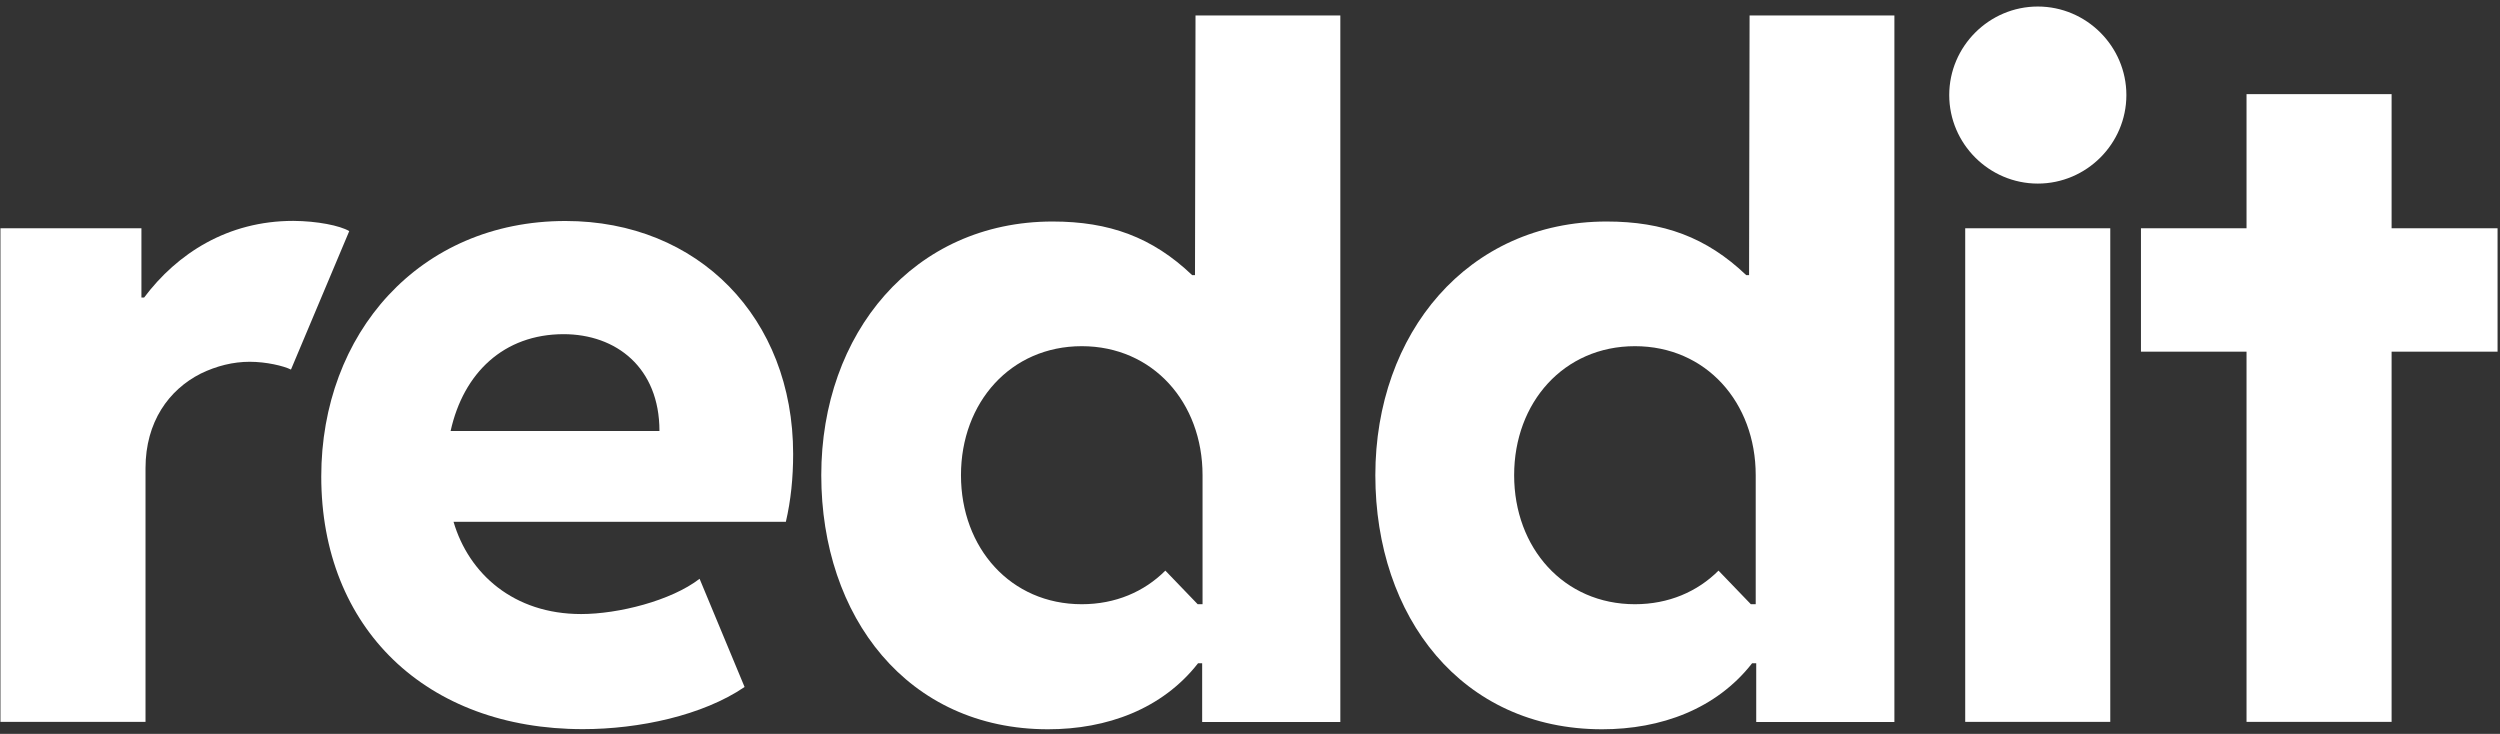 <svg width="310" height="91" viewBox="0 0 310 91" fill="none" xmlns="http://www.w3.org/2000/svg">
<rect x="0" y="0" width="310" height="91" fill="#333333" stroke="none"/>
<g clip-path="url(#clip0_2662_265)">
<path d="M43.307 28.657L36.08 45.827C35.161 45.368 33.006 44.861 30.961 44.861C28.917 44.861 26.856 45.368 24.875 46.334C20.945 48.33 18.044 52.306 18.044 58.056V89.513H0.056V28.309H17.537V36.894H17.87C21.975 31.429 28.235 27.39 36.366 27.39C39.329 27.406 42.166 27.976 43.307 28.657Z" fill="white"/>
<path d="M39.836 59.083C39.836 41.39 51.961 27.403 70.124 27.403C86.575 27.403 98.35 39.41 98.35 56.295C98.35 59.257 98.065 62.044 97.447 64.706H56.24C58.126 71.136 63.689 76.142 72.057 76.142C76.669 76.142 83.215 74.494 86.749 71.77L92.328 85.186C87.145 88.718 79.237 90.413 72.295 90.413C52.864 90.429 39.836 77.916 39.836 59.083ZM55.875 53.444H81.772C81.772 45.587 76.416 41.437 69.87 41.437C62.484 41.453 57.476 46.221 55.875 53.444Z" fill="white"/>
<path d="M252.688 0.81C258.726 0.81 263.671 5.752 263.671 11.787C263.671 17.822 258.726 22.764 252.688 22.764C246.649 22.764 241.705 17.822 241.705 11.787C241.705 5.752 246.649 0.81 252.688 0.81ZM261.674 89.512H243.686V28.308H261.674V89.512Z" fill="white"/>
<path d="M148.244 1.918L148.18 34.12H147.832C142.887 29.4 137.53 27.468 130.525 27.468C113.281 27.468 101.838 41.343 101.838 58.925C101.838 76.507 112.536 90.43 129.954 90.43C137.245 90.43 144.123 87.927 148.561 82.241H149.068V89.527H166.201V1.918H148.244ZM149.116 74.923H148.513L144.504 70.757C141.888 73.371 138.322 74.923 134.138 74.923C125.326 74.923 119.161 67.954 119.161 58.925C119.161 49.897 125.326 42.927 134.138 42.927C142.95 42.927 149.116 49.897 149.116 58.925V74.923Z" fill="white"/>
<path d="M216.948 1.918L216.884 34.12H216.536C211.591 29.4 206.234 27.468 199.229 27.468C181.985 27.468 170.542 41.343 170.542 58.925C170.542 76.507 181.24 90.43 198.658 90.43C205.949 90.43 212.827 87.927 217.265 82.241H217.772V89.527H234.905V1.918H216.948ZM217.708 74.923H217.106L213.096 70.757C210.481 73.371 206.9 74.923 202.731 74.923C193.919 74.923 187.754 67.954 187.754 58.925C187.754 49.897 193.919 42.927 202.731 42.927C211.543 42.927 217.708 49.897 217.708 58.925V74.923Z" fill="white"/>
<path d="M296.558 28.307H309.713V43.608H296.558V89.511H278.57V43.608H265.479V28.307H278.57V11.675H296.558V28.307Z" fill="white"/>
</g>
<defs>
<clipPath id="clip0_2662_265">
<rect width="309.641" height="89.62" fill="white" transform="translate(0.056 0.81)"/>
</clipPath>
</defs>
</svg>
